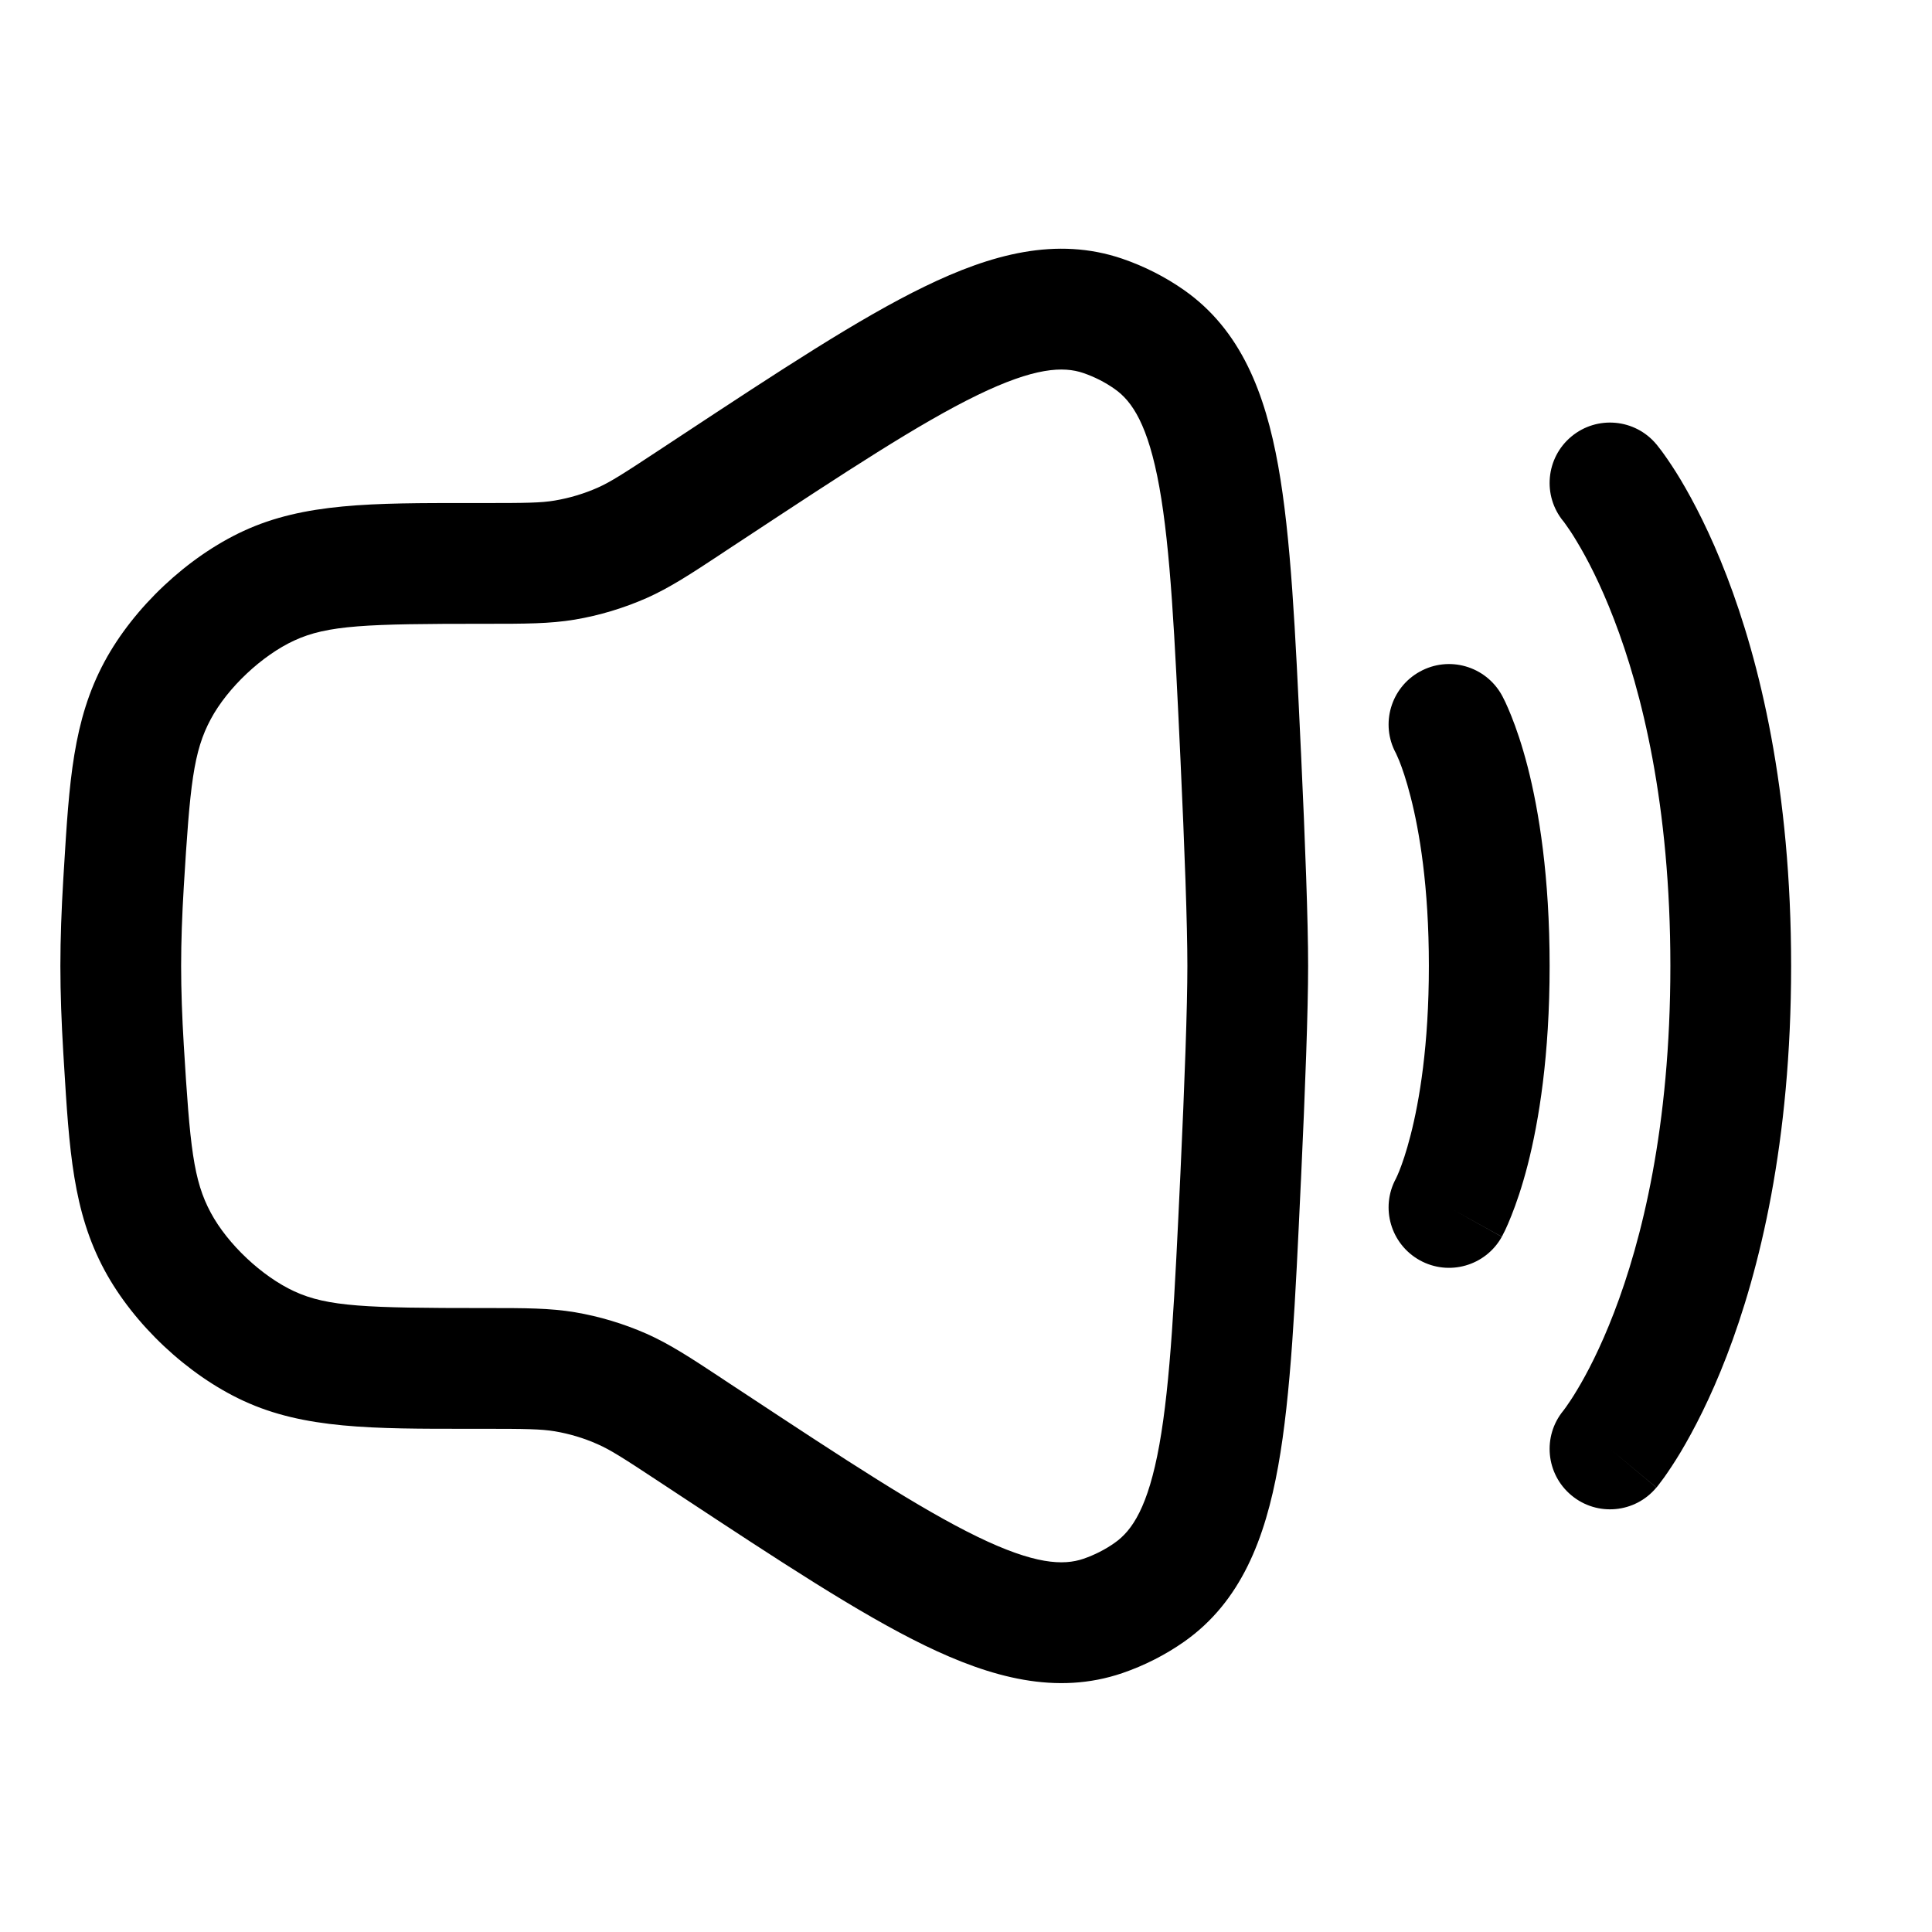 <svg width="24" height="24" viewBox="0 0 24 24" fill="none" xmlns="http://www.w3.org/2000/svg">
<path fill-rule="evenodd" clip-rule="evenodd" d="M12.14 4.909C11.426 5.256 10.521 5.851 9.231 6.701L9.012 6.845C8.995 6.856 8.979 6.867 8.963 6.878C8.583 7.129 8.319 7.302 8.031 7.43C7.746 7.555 7.448 7.645 7.141 7.697C6.83 7.749 6.515 7.749 6.059 7.749C6.04 7.749 6.02 7.749 6 7.749C4.556 7.749 4.069 7.765 3.655 7.957C3.254 8.142 2.828 8.543 2.619 8.932C2.401 9.337 2.36 9.752 2.283 11.016C2.262 11.363 2.25 11.696 2.25 11.999C2.25 12.302 2.262 12.635 2.283 12.982C2.36 14.246 2.401 14.661 2.619 15.066C2.828 15.455 3.254 15.856 3.655 16.041C4.069 16.233 4.556 16.249 6 16.249C6.02 16.249 6.04 16.249 6.059 16.249C6.515 16.249 6.83 16.249 7.141 16.301C7.448 16.353 7.746 16.443 8.031 16.568C8.319 16.696 8.583 16.869 8.963 17.12C8.979 17.131 8.995 17.142 9.012 17.153L9.231 17.297C10.521 18.148 11.426 18.742 12.14 19.089C12.852 19.435 13.209 19.449 13.458 19.364C13.595 19.317 13.73 19.249 13.848 19.165C14.065 19.013 14.263 18.719 14.402 17.947C14.541 17.172 14.592 16.1 14.664 14.57C14.716 13.45 14.75 12.511 14.75 11.999C14.75 11.487 14.716 10.548 14.664 9.428C14.592 7.898 14.541 6.826 14.402 6.051C14.263 5.28 14.065 4.985 13.848 4.833C13.73 4.749 13.595 4.681 13.458 4.634C13.209 4.549 12.852 4.563 12.14 4.909ZM11.485 3.56C12.311 3.158 13.124 2.935 13.942 3.214C14.214 3.307 14.476 3.44 14.711 3.605C15.417 4.102 15.716 4.886 15.878 5.785C16.037 6.67 16.091 7.841 16.159 9.301L16.162 9.359C16.214 10.474 16.25 11.447 16.25 11.999C16.25 12.551 16.214 13.524 16.162 14.639L16.159 14.697C16.091 16.157 16.037 17.329 15.878 18.213C15.716 19.112 15.417 19.896 14.711 20.393C14.476 20.558 14.214 20.691 13.942 20.784C13.124 21.063 12.311 20.84 11.485 20.439C10.671 20.043 9.684 19.392 8.453 18.581L8.186 18.405C7.739 18.11 7.584 18.011 7.425 17.941C7.255 17.865 7.075 17.811 6.891 17.78C6.72 17.752 6.537 17.749 6 17.749C5.946 17.749 5.892 17.749 5.839 17.749C4.622 17.75 3.777 17.75 3.025 17.402C2.33 17.081 1.661 16.452 1.298 15.778C0.906 15.049 0.86 14.287 0.794 13.204C0.791 13.161 0.789 13.117 0.786 13.073C0.764 12.705 0.75 12.341 0.75 11.999C0.75 11.658 0.764 11.293 0.786 10.925C0.789 10.881 0.791 10.838 0.794 10.795C0.86 9.711 0.906 8.949 1.298 8.22C1.661 7.546 2.33 6.917 3.025 6.596C3.777 6.248 4.622 6.248 5.839 6.249C5.892 6.249 5.946 6.249 6 6.249C6.537 6.249 6.72 6.247 6.891 6.218C7.075 6.187 7.255 6.133 7.425 6.058C7.584 5.987 7.739 5.888 8.186 5.593L8.453 5.417C9.684 4.606 10.671 3.955 11.485 3.56ZM19.52 5.423C19.838 5.158 20.311 5.201 20.576 5.519L20 5.999C20.576 5.519 20.576 5.519 20.576 5.519L20.577 5.521L20.579 5.522L20.582 5.526L20.589 5.535C20.595 5.542 20.602 5.551 20.61 5.562C20.627 5.583 20.649 5.612 20.675 5.649C20.727 5.722 20.797 5.825 20.878 5.96C21.039 6.23 21.246 6.625 21.45 7.155C21.858 8.216 22.25 9.808 22.25 11.999C22.25 14.191 21.858 15.782 21.45 16.843C21.246 17.373 21.039 17.768 20.878 18.038C20.797 18.173 20.727 18.276 20.675 18.35C20.649 18.386 20.627 18.415 20.61 18.437C20.605 18.443 20.601 18.449 20.597 18.454C20.594 18.458 20.591 18.461 20.589 18.464L20.582 18.473L20.579 18.477L20.577 18.478C20.577 18.478 20.576 18.479 20 17.999L20.576 18.479C20.311 18.798 19.838 18.841 19.52 18.575C19.203 18.311 19.159 17.842 19.42 17.524M19.42 17.524C19.42 17.524 19.422 17.521 19.424 17.519C19.429 17.512 19.439 17.499 19.454 17.478C19.484 17.436 19.532 17.366 19.591 17.267C19.711 17.068 19.879 16.75 20.05 16.305C20.392 15.416 20.75 14.008 20.75 11.999C20.75 9.991 20.392 8.582 20.05 7.694C19.879 7.248 19.711 6.931 19.591 6.732C19.532 6.632 19.484 6.562 19.454 6.521C19.439 6.5 19.429 6.486 19.424 6.479C19.422 6.477 19.42 6.475 19.42 6.475L19.424 6.479L19.422 6.477L19.42 6.475C19.159 6.157 19.203 5.687 19.52 5.423M17.636 8.344C17.998 8.142 18.454 8.273 18.656 8.635L18.028 8.984C18.656 8.635 18.656 8.635 18.656 8.635L18.656 8.636L18.657 8.638L18.659 8.641L18.663 8.648L18.672 8.666C18.68 8.68 18.688 8.698 18.699 8.72C18.719 8.763 18.745 8.821 18.774 8.894C18.833 9.041 18.906 9.25 18.977 9.525C19.118 10.076 19.25 10.889 19.25 11.999C19.25 13.109 19.118 13.922 18.977 14.473C18.906 14.748 18.833 14.957 18.774 15.104C18.745 15.178 18.719 15.236 18.699 15.279C18.688 15.3 18.68 15.318 18.672 15.332L18.663 15.351L18.659 15.358L18.657 15.361L18.656 15.362C18.656 15.362 18.656 15.364 18.028 15.015L18.656 15.364C18.454 15.726 17.998 15.856 17.636 15.655C17.277 15.455 17.145 15.005 17.339 14.644L17.344 14.634C17.351 14.62 17.364 14.591 17.382 14.547C17.417 14.46 17.469 14.313 17.523 14.101C17.632 13.676 17.75 12.989 17.75 11.999C17.75 11.009 17.632 10.322 17.523 9.898C17.469 9.686 17.417 9.538 17.382 9.451C17.364 9.408 17.351 9.379 17.344 9.364L17.339 9.354C17.145 8.994 17.277 8.543 17.636 8.344Z" fill="black"/>
</svg>
